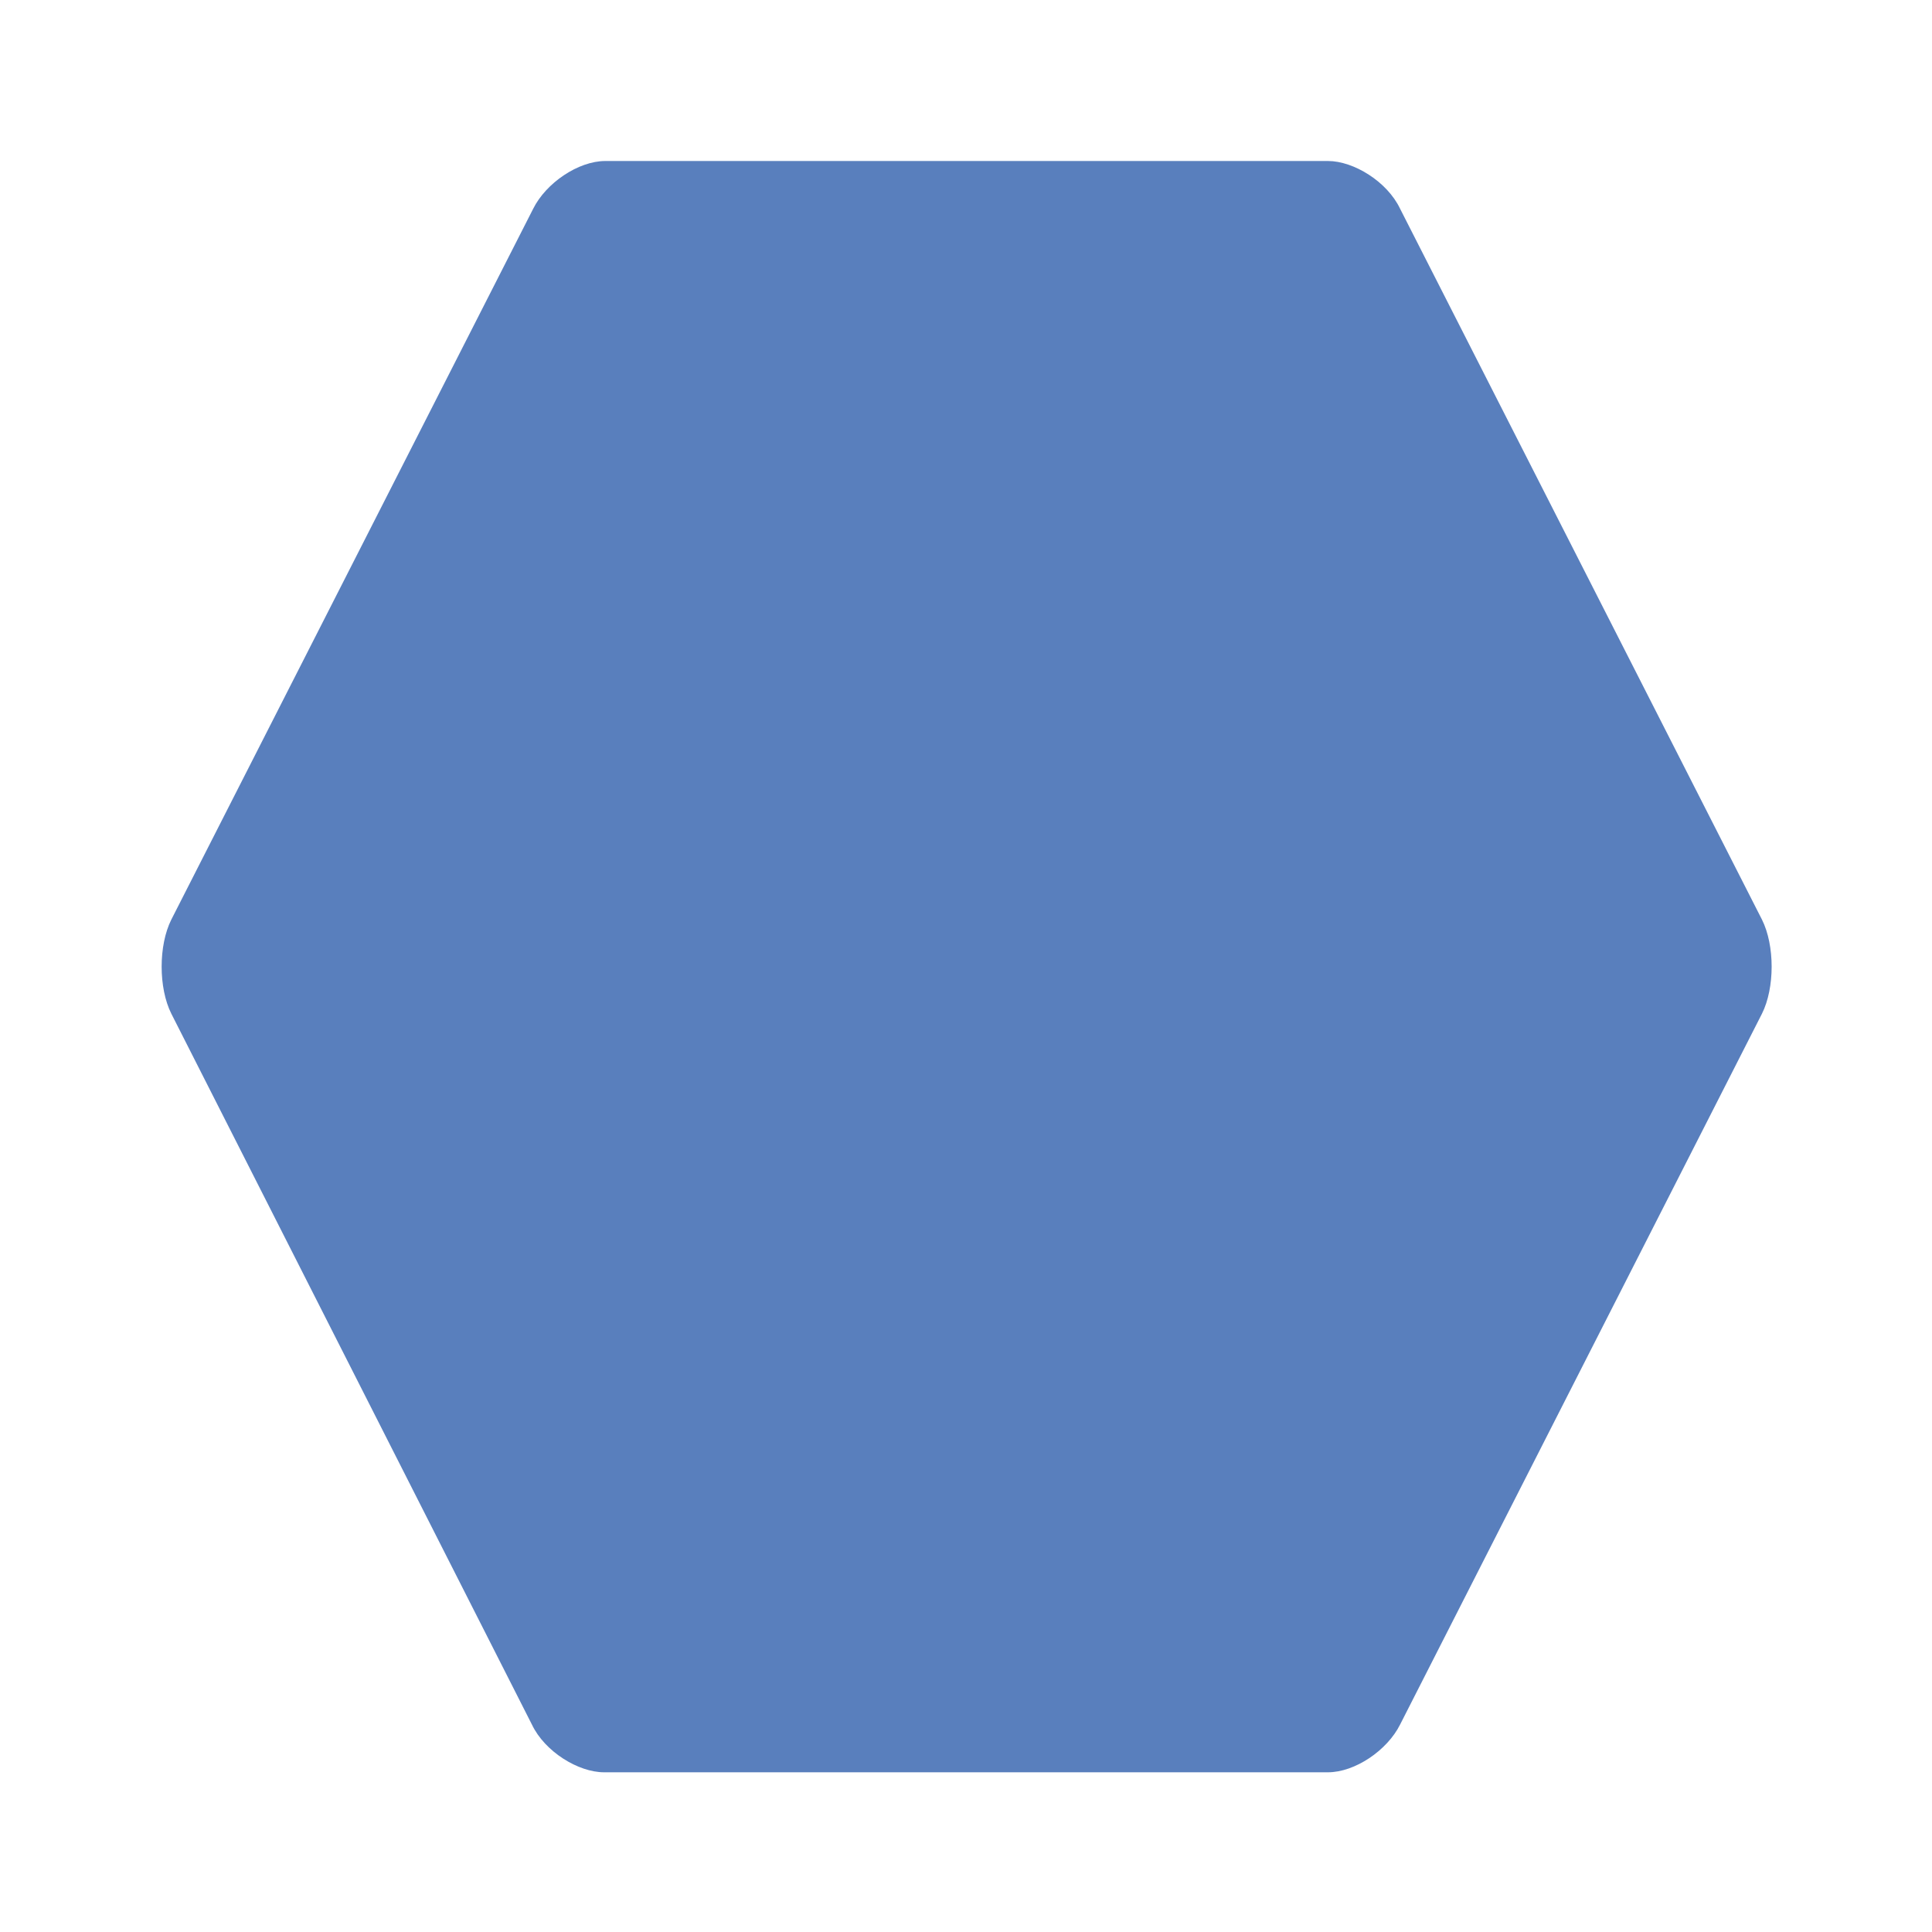 <?xml version="1.0" encoding="utf-8"?>
<!-- Generator: Adobe Illustrator 20.0.0, SVG Export Plug-In . SVG Version: 6.00 Build 0)  -->
<svg version="1.1" id="kendou1" xmlns="http://www.w3.org/2000/svg" xmlns:xlink="http://www.w3.org/1999/xlink" x="0px" y="0px"
	 viewBox="0 0 15 15" enable-background="new 0 0 15 15" xml:space="preserve">
<path fill="#597FBD" d="M10.31,1.25c0.2,0,0.46,0.16,0.56,0.37l2.81,5.52c0.1,0.2,0.1,0.53,0,0.73l-2.81,5.52
	c-0.1,0.2-0.35,0.37-0.56,0.37H4.69c-0.2,0-0.46-0.16-0.56-0.37L1.33,7.87c-0.1-0.2-0.1-0.53,0-0.73l2.81-5.52
	c0.1-0.2,0.35-0.37,0.56-0.37H10.31z"/>
</svg>
